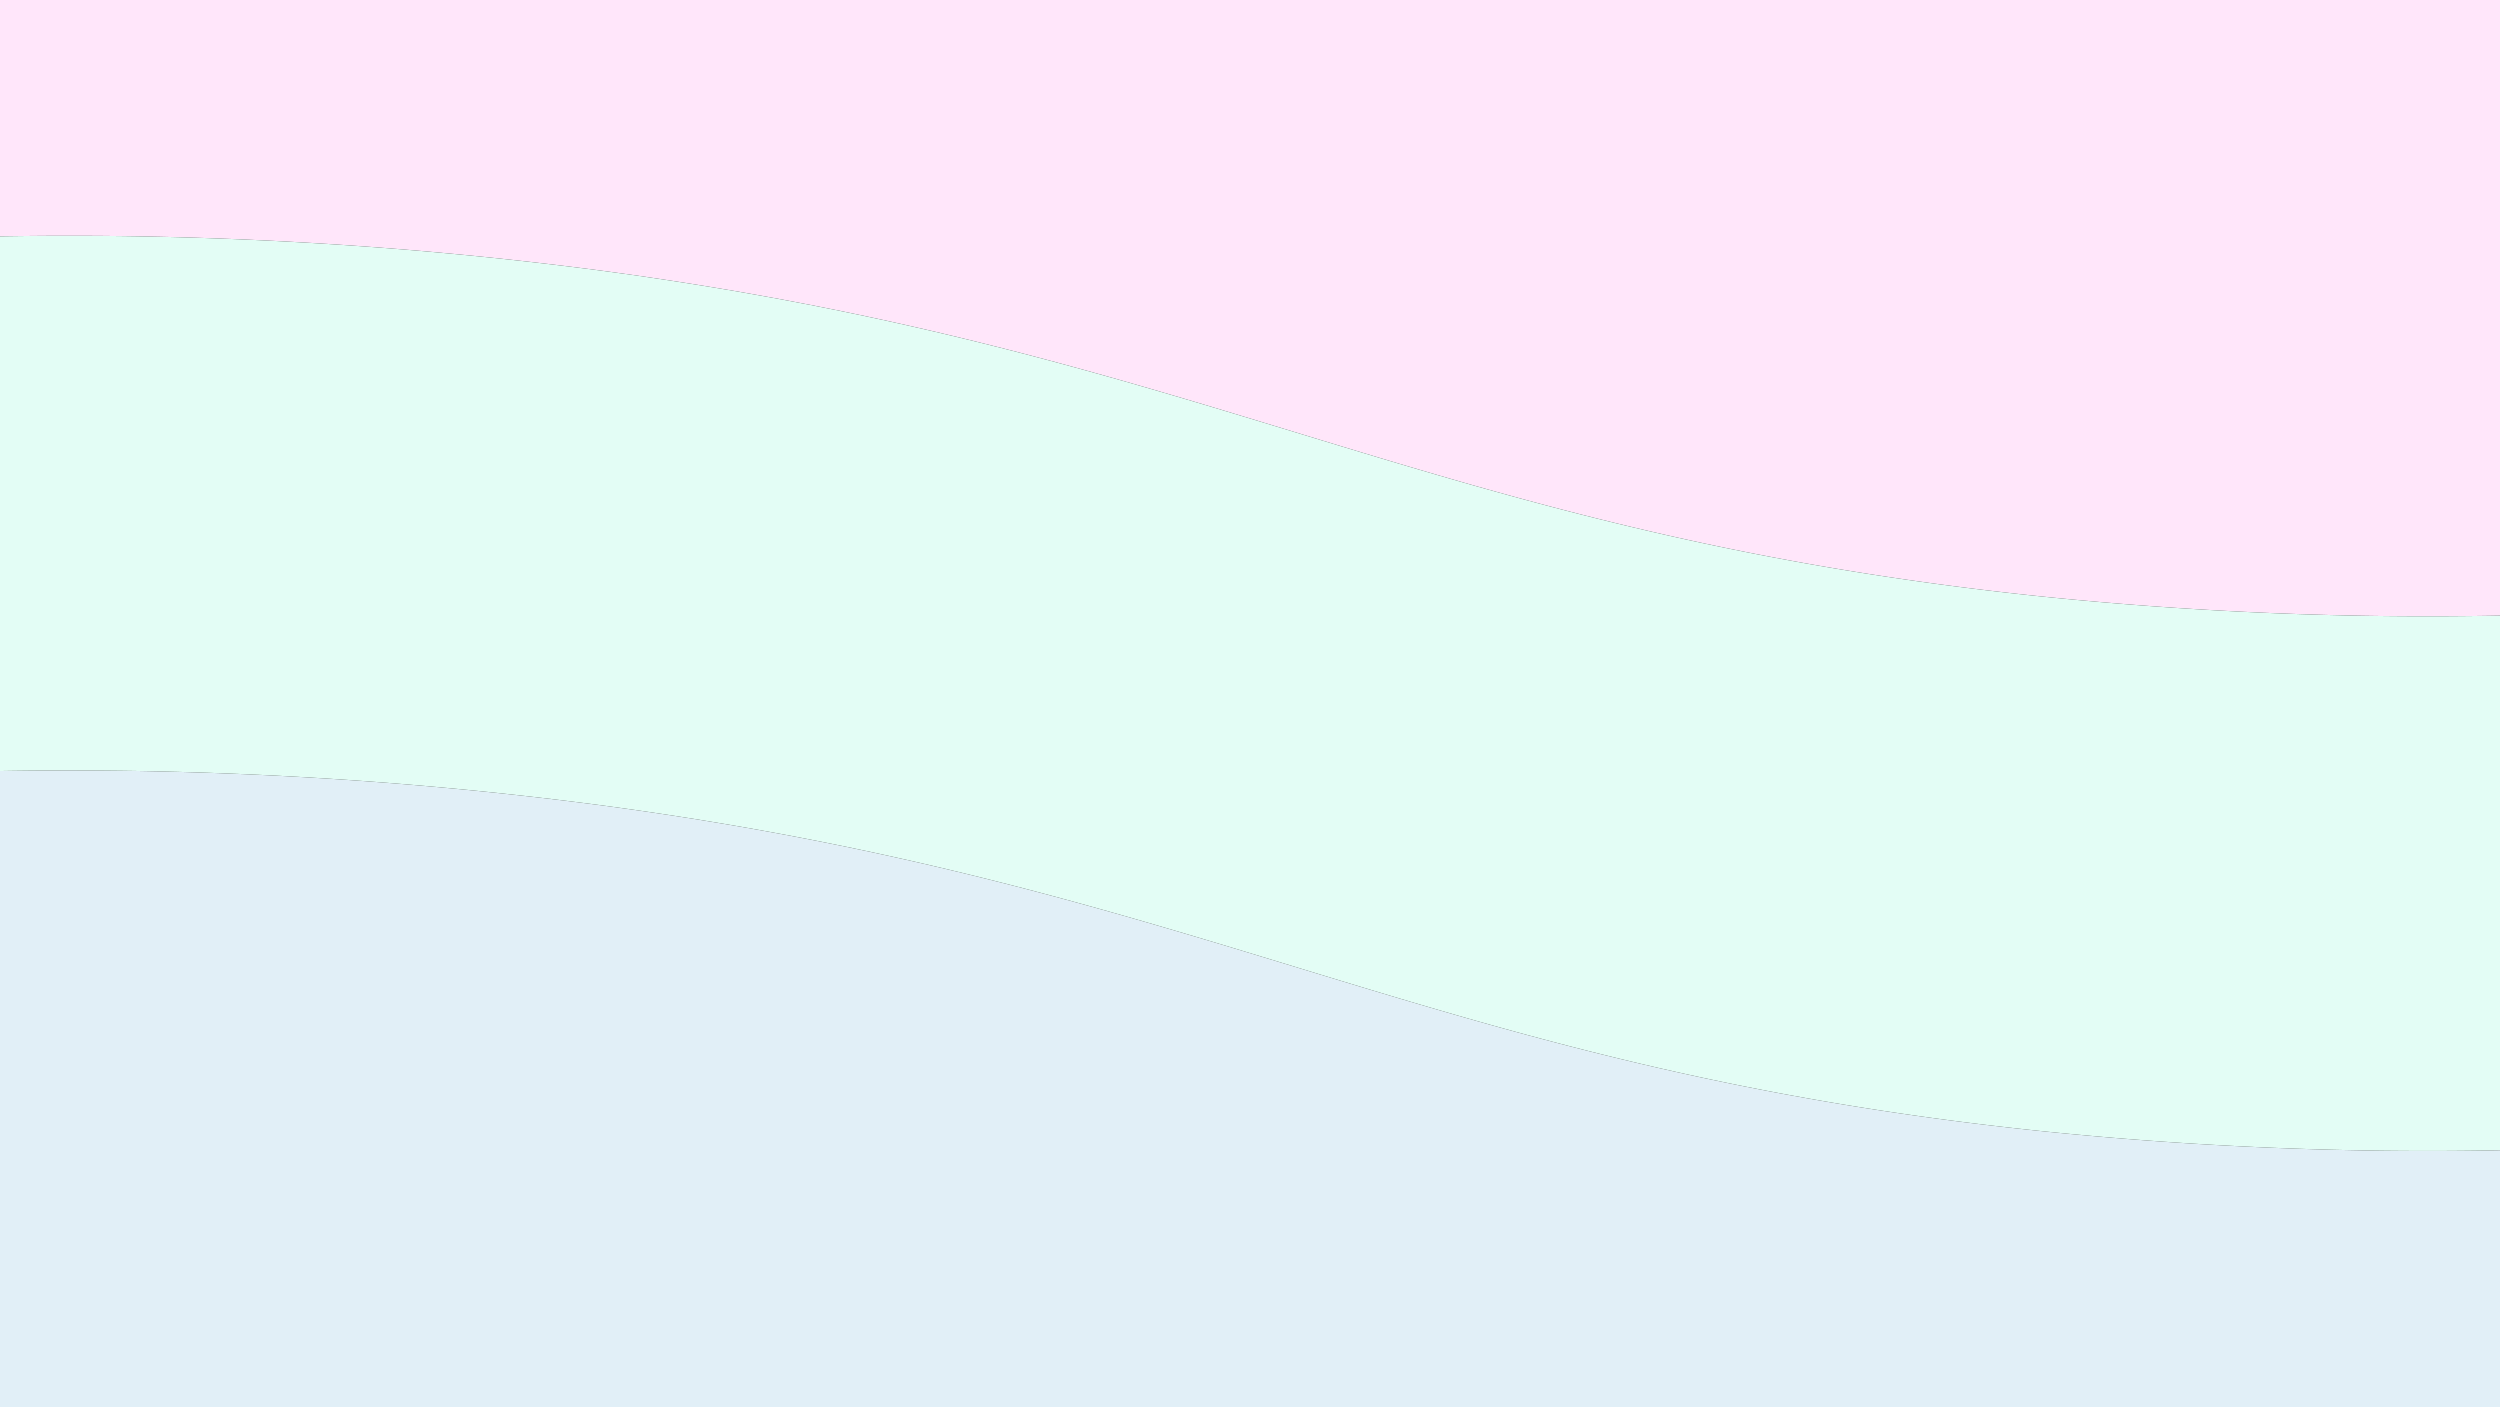 <svg id="Layer_1" data-name="Layer 1" xmlns="http://www.w3.org/2000/svg" viewBox="0 0 1919 1080"><rect x="0" y="0" width="1919" height="1080" fill="#333333" stroke="none"/><defs><style>.cls-1{fill:#ffe6fa;}.cls-2{fill:#e1eff7;}.cls-3{fill:#e3fdf5;}</style></defs><title>bg</title><path class="cls-1" d="M1919-1V471.54a2890,2890,0,0,1-351.18-14.62C1099.59,408.26,929.41,269,458.64,206.36A3126.2,3126.2,0,0,0,0,180.44V-1Z" transform="translate(0 1)"/><path class="cls-2" d="M1919,881.94V1079H0V590.84a3126.21,3126.21,0,0,1,458.64,25.92c470.77,62.64,640.95,201.9,1109.18,250.56A2890,2890,0,0,0,1919,881.94Z" transform="translate(0 1)"/><path class="cls-3" d="M1919,471.54v410.4a2890,2890,0,0,1-351.18-14.62C1099.59,818.66,929.41,679.4,458.64,616.76A3126.2,3126.2,0,0,0,0,590.84V180.44a3126.21,3126.21,0,0,1,458.64,25.92C929.41,269,1099.59,408.26,1567.82,456.92A2890,2890,0,0,0,1919,471.54Z" transform="translate(0 1)"/></svg>